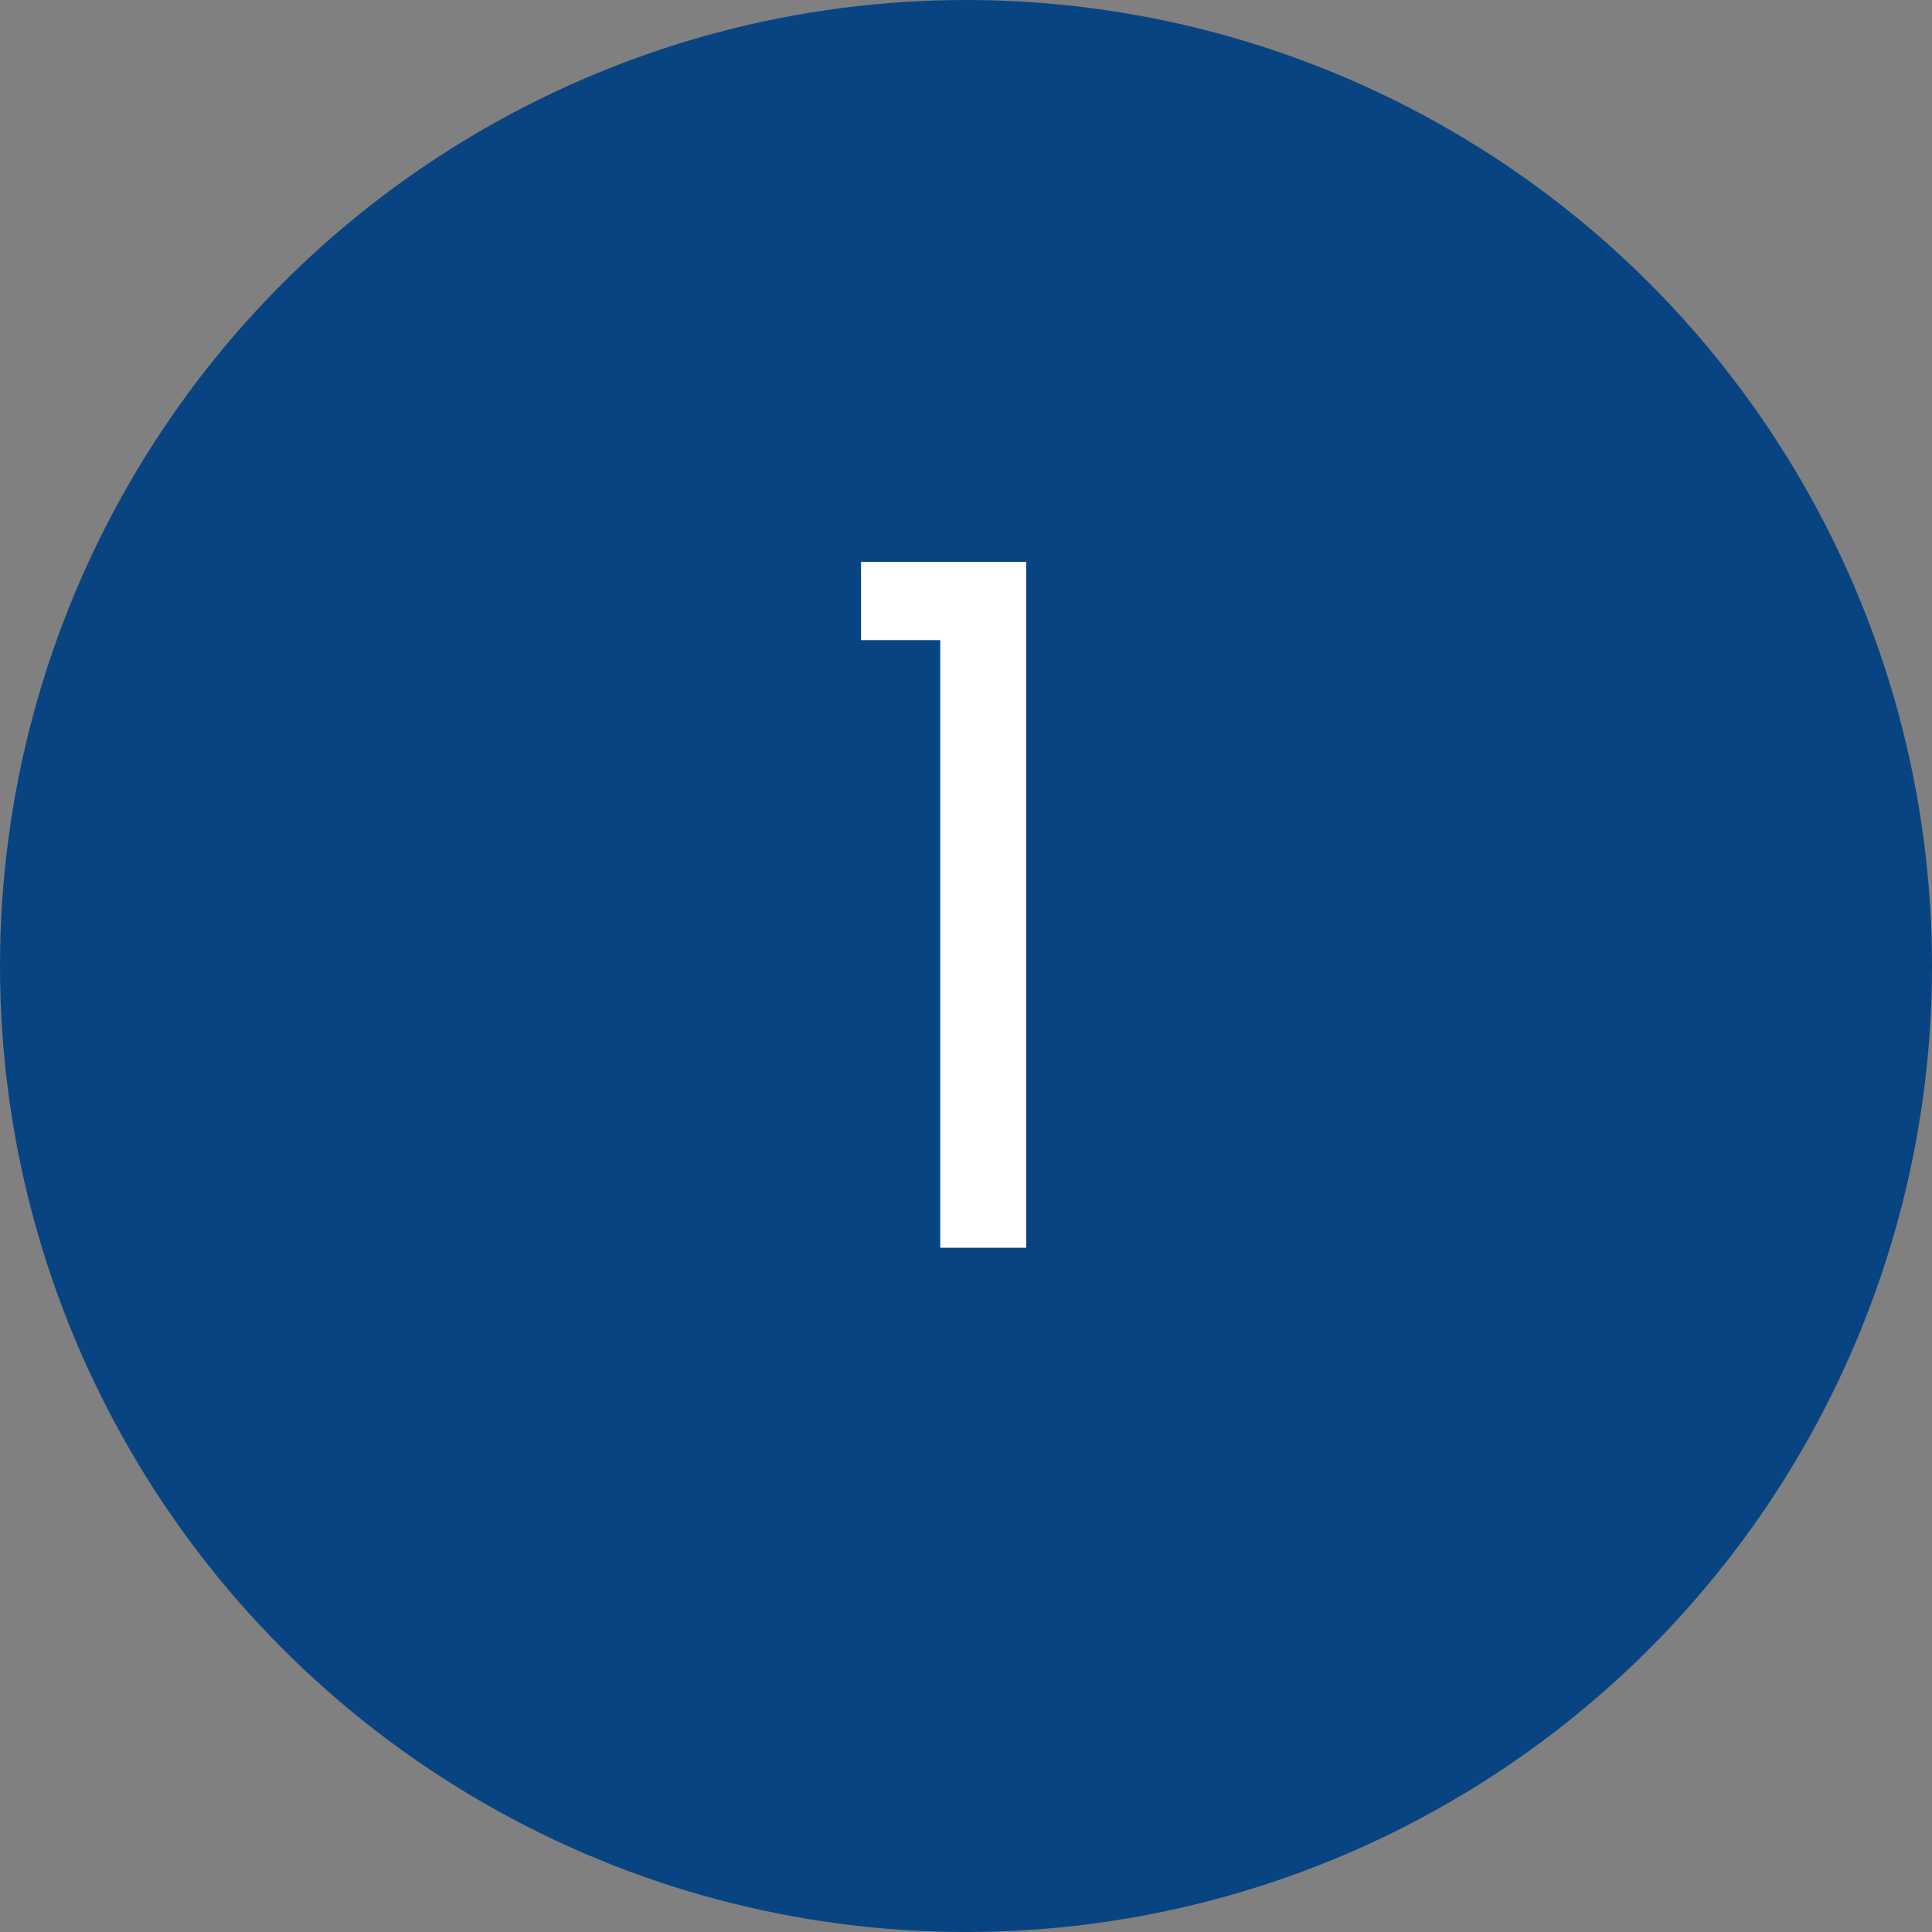 <svg width="48" height="48" viewBox="0 0 48 48" fill="none" xmlns="http://www.w3.org/2000/svg">
<rect x="0" y="0" width="48" height="48" fill="#808080" stroke="none"/>
<circle cx="24" cy="24" r="24" fill="#084482"/>
<path d="M23.36 31V15.904H21.392V13.96H25.497V31H23.36Z" fill="white"/>
</svg>
